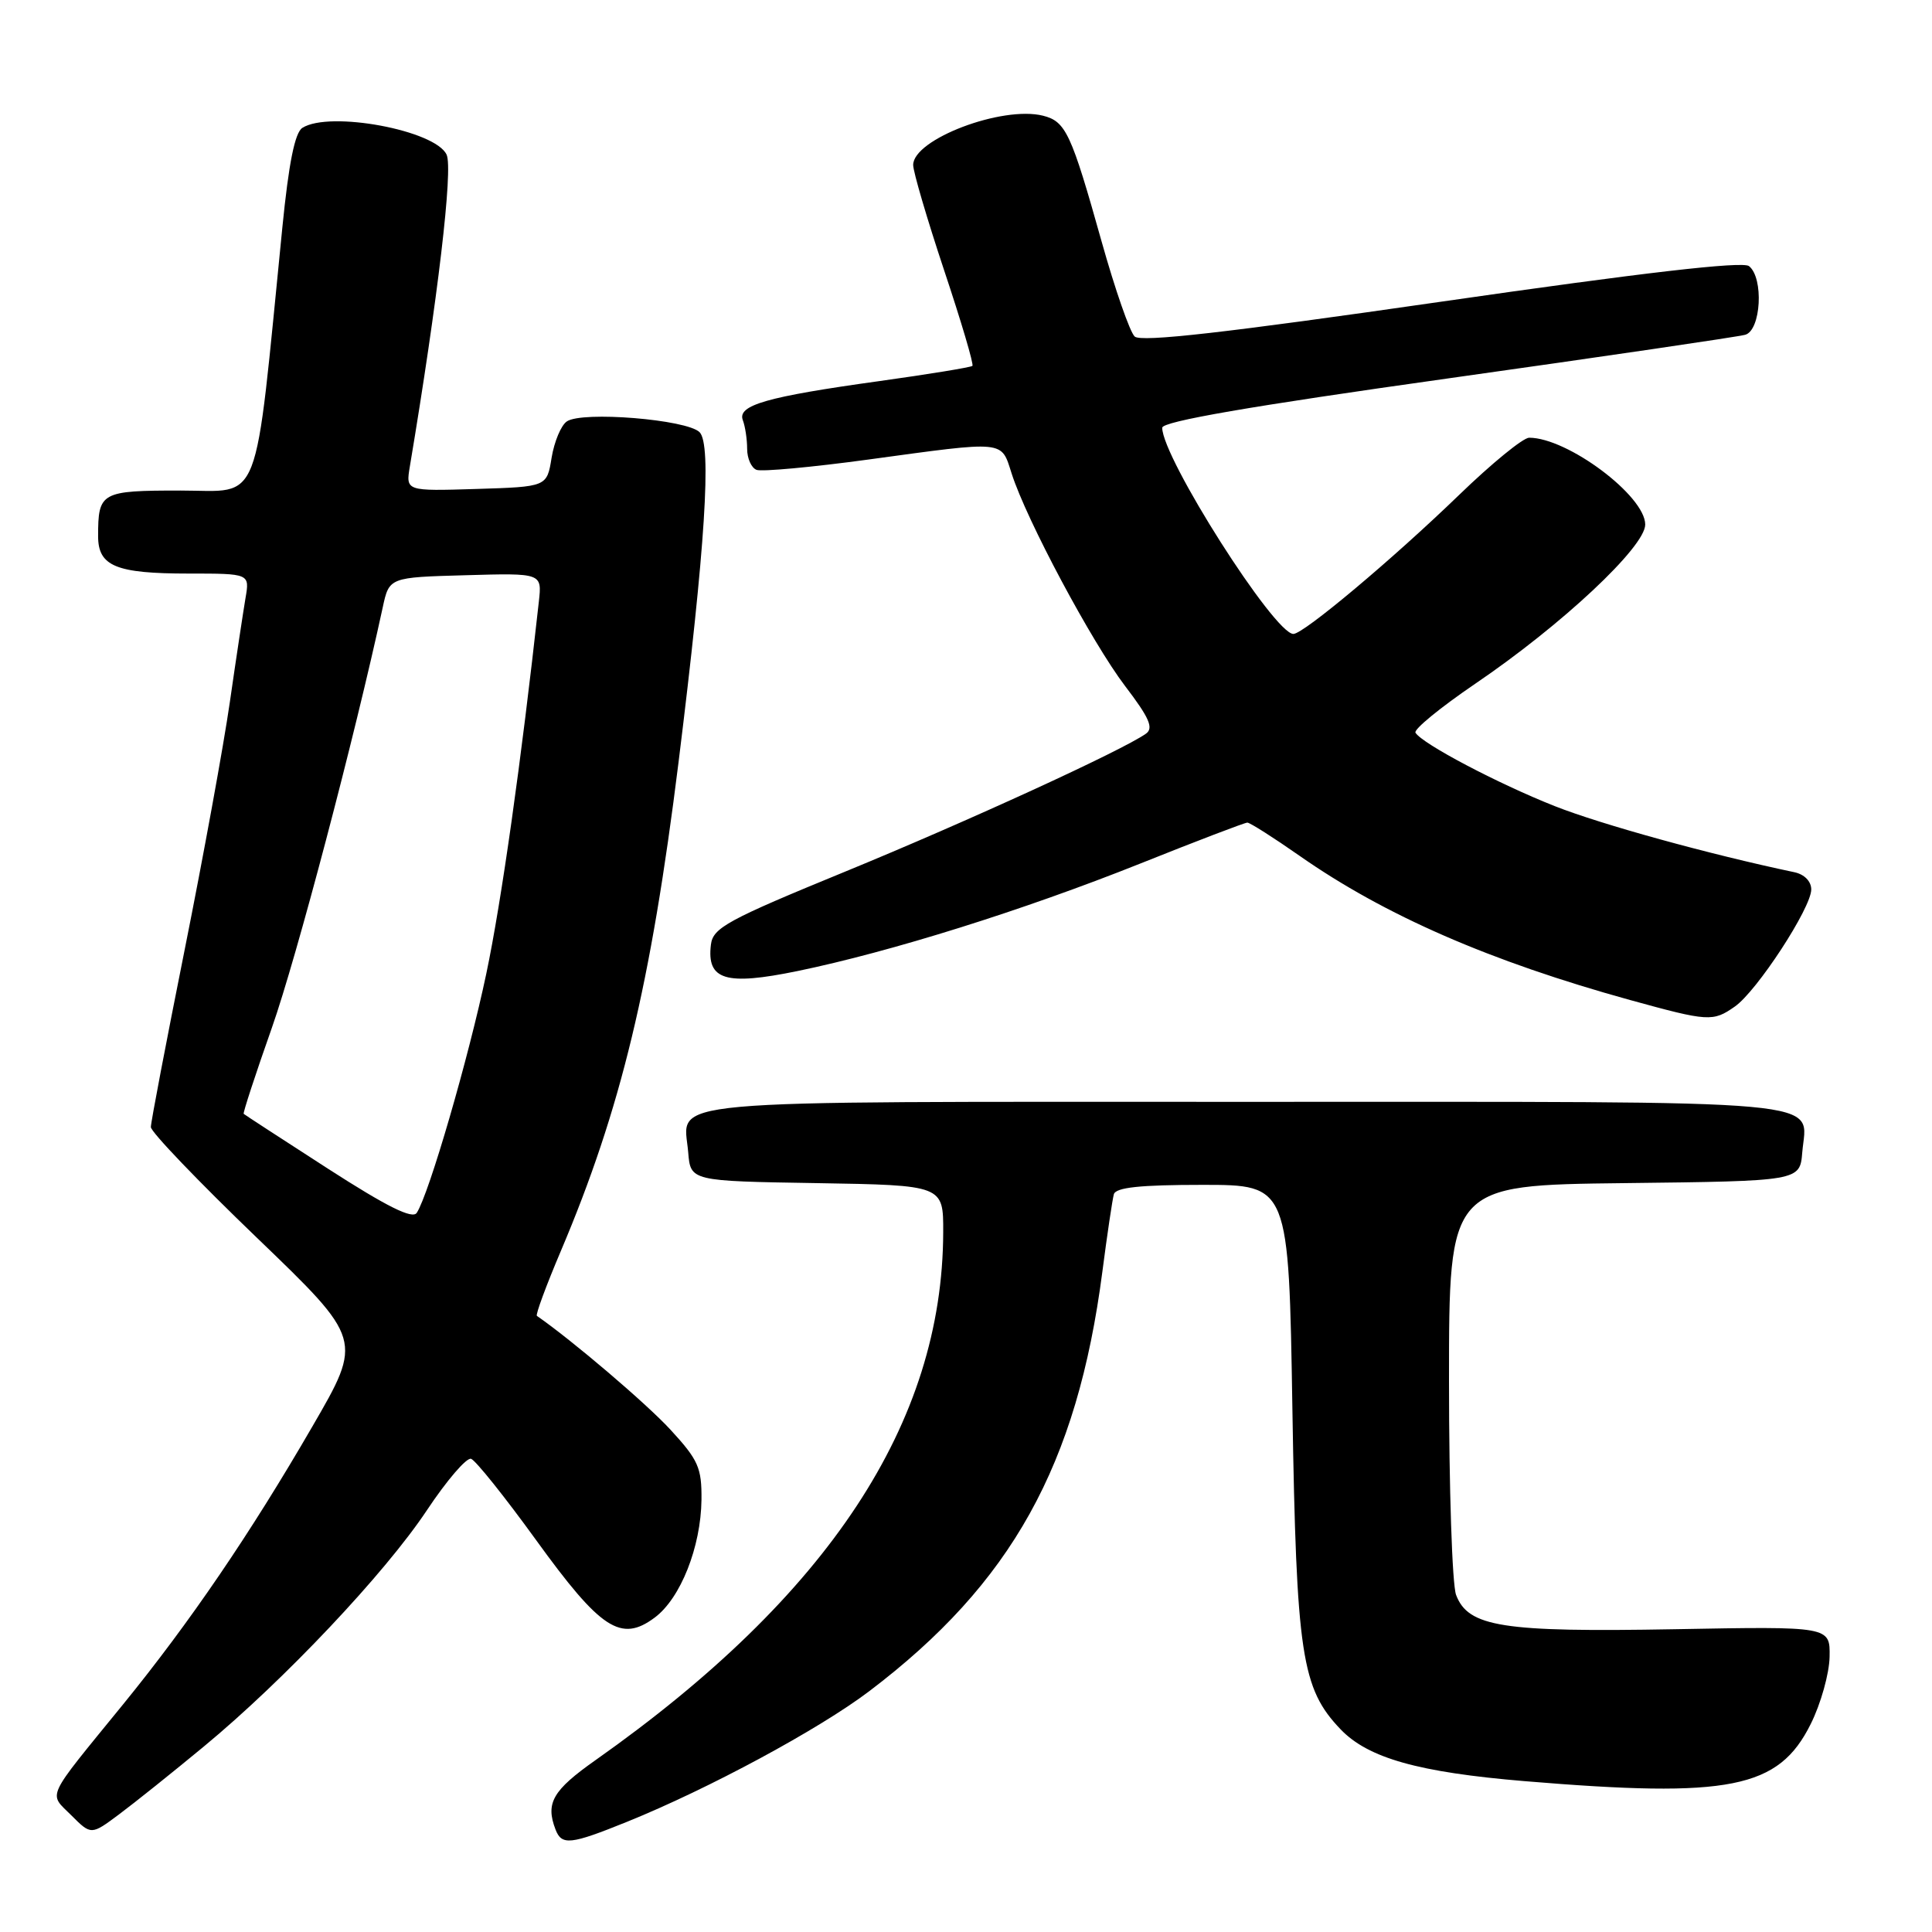 <?xml version="1.0" encoding="UTF-8" standalone="no"?>
<!DOCTYPE svg PUBLIC "-//W3C//DTD SVG 1.1//EN" "http://www.w3.org/Graphics/SVG/1.1/DTD/svg11.dtd" >
<svg xmlns="http://www.w3.org/2000/svg" xmlns:xlink="http://www.w3.org/1999/xlink" version="1.1" viewBox="0 0 256 256">
 <g >
 <path fill="currentColor"
d=" M 83.08 241.40 C 93.89 237.03 108.50 229.15 115.17 224.10 C 134.04 209.80 142.73 194.17 146.07 168.50 C 146.71 163.55 147.40 158.94 147.59 158.25 C 147.84 157.34 151.07 157.00 159.35 157.00 C 170.77 157.00 170.77 157.00 171.25 186.75 C 171.78 219.30 172.45 223.73 177.65 229.16 C 181.30 232.96 187.98 234.84 202.00 236.01 C 229.23 238.28 235.67 237.00 239.93 228.44 C 241.27 225.76 242.39 221.75 242.43 219.53 C 242.50 215.50 242.50 215.50 221.89 215.88 C 199.09 216.29 194.55 215.58 192.94 211.34 C 192.42 209.98 192.00 197.21 192.00 182.95 C 192.00 157.04 192.00 157.04 215.25 156.77 C 238.50 156.50 238.50 156.50 238.81 152.68 C 239.40 145.54 244.50 146.00 165.00 146.00 C 85.50 146.00 90.60 145.54 91.19 152.68 C 91.50 156.50 91.50 156.50 108.25 156.77 C 125.00 157.05 125.00 157.05 124.98 163.27 C 124.91 188.52 109.83 211.42 78.92 233.22 C 73.23 237.23 72.26 238.91 73.61 242.42 C 74.43 244.56 75.59 244.43 83.08 241.40 Z  M 27.00 231.43 C 37.64 222.64 50.99 208.50 56.57 200.11 C 59.19 196.17 61.82 193.10 62.42 193.30 C 63.01 193.49 66.89 198.34 71.03 204.06 C 79.61 215.92 82.28 217.67 86.75 214.34 C 90.18 211.79 92.87 204.99 92.95 198.73 C 92.99 194.48 92.54 193.46 88.82 189.42 C 85.64 185.97 75.84 177.62 71.14 174.36 C 70.94 174.22 72.36 170.37 74.30 165.80 C 82.26 147.04 86.24 130.52 89.91 101.00 C 93.46 72.38 94.32 58.90 92.70 57.27 C 91.01 55.58 77.13 54.45 75.11 55.84 C 74.34 56.36 73.44 58.53 73.09 60.65 C 72.47 64.50 72.47 64.50 63.12 64.79 C 53.76 65.08 53.76 65.08 54.31 61.79 C 58.02 39.63 60.05 22.41 59.18 20.50 C 57.70 17.26 43.68 14.65 40.07 16.94 C 39.07 17.57 38.26 21.62 37.41 30.17 C 33.64 67.99 34.80 65.00 23.94 65.00 C 13.37 65.00 13.00 65.20 13.00 71.05 C 13.00 75.02 15.36 76.00 24.98 76.00 C 33.09 76.00 33.09 76.00 32.53 79.25 C 32.23 81.04 31.29 87.22 30.46 93.00 C 29.63 98.78 26.93 113.55 24.47 125.84 C 22.01 138.13 19.99 148.70 19.99 149.34 C 19.98 149.98 26.30 156.57 34.03 164.00 C 48.07 177.50 48.07 177.50 41.40 189.00 C 33.15 203.24 25.15 214.98 16.30 225.85 C 5.87 238.65 6.41 237.50 9.45 240.54 C 12.08 243.17 12.08 243.17 15.79 240.40 C 17.83 238.88 22.88 234.84 27.00 231.43 Z  M 229.88 133.37 C 232.81 131.32 240.00 120.30 240.00 117.86 C 240.00 116.78 239.09 115.85 237.75 115.57 C 226.53 113.21 212.17 109.25 206.00 106.81 C 198.47 103.83 188.46 98.56 187.56 97.09 C 187.29 96.66 190.85 93.75 195.46 90.61 C 206.94 82.82 218.00 72.46 218.00 69.51 C 218.00 65.70 207.71 58.00 202.62 58.00 C 201.82 58.00 197.65 61.41 193.34 65.58 C 184.47 74.15 172.73 84.00 171.38 84.00 C 168.85 84.00 154.00 60.65 154.00 56.68 C 154.00 55.84 165.69 53.82 191.75 50.16 C 212.51 47.24 230.29 44.63 231.25 44.36 C 233.35 43.77 233.73 36.82 231.75 35.26 C 230.91 34.59 217.69 36.12 191.00 39.97 C 162.43 44.09 151.18 45.37 150.35 44.59 C 149.71 43.99 147.75 38.34 145.98 32.04 C 141.94 17.63 141.22 16.09 138.20 15.33 C 132.78 13.98 121.00 18.45 121.00 21.86 C 121.00 22.76 122.85 29.04 125.10 35.81 C 127.36 42.58 129.05 48.28 128.85 48.48 C 128.66 48.67 123.10 49.58 116.50 50.50 C 101.59 52.57 97.67 53.69 98.43 55.68 C 98.74 56.50 99.00 58.20 99.00 59.47 C 99.00 60.75 99.56 62.00 100.25 62.26 C 100.94 62.52 107.58 61.91 115.00 60.90 C 133.42 58.39 132.62 58.31 134.05 62.75 C 136.02 68.91 144.68 85.11 149.07 90.89 C 152.30 95.12 152.89 96.48 151.84 97.22 C 148.66 99.46 128.15 108.86 112.00 115.49 C 96.37 121.90 94.47 122.94 94.20 125.17 C 93.63 129.87 96.13 130.63 105.67 128.67 C 118.03 126.12 135.60 120.61 151.08 114.43 C 158.55 111.44 164.94 109.00 165.28 109.00 C 165.62 109.00 168.74 110.98 172.20 113.40 C 183.49 121.30 197.48 127.39 216.00 132.51 C 226.38 135.37 226.97 135.41 229.88 133.37 Z  M 43.46 154.86 C 37.43 150.97 32.40 147.70 32.29 147.59 C 32.17 147.49 33.85 142.35 36.03 136.17 C 39.29 126.91 46.99 97.70 50.71 80.50 C 51.57 76.50 51.57 76.50 61.69 76.22 C 71.82 75.93 71.82 75.93 71.40 79.72 C 69.06 100.95 66.44 119.50 64.44 129.00 C 62.10 140.14 56.84 158.24 55.22 160.71 C 54.66 161.58 51.27 159.89 43.46 154.86 Z "/>
</g>
</svg>